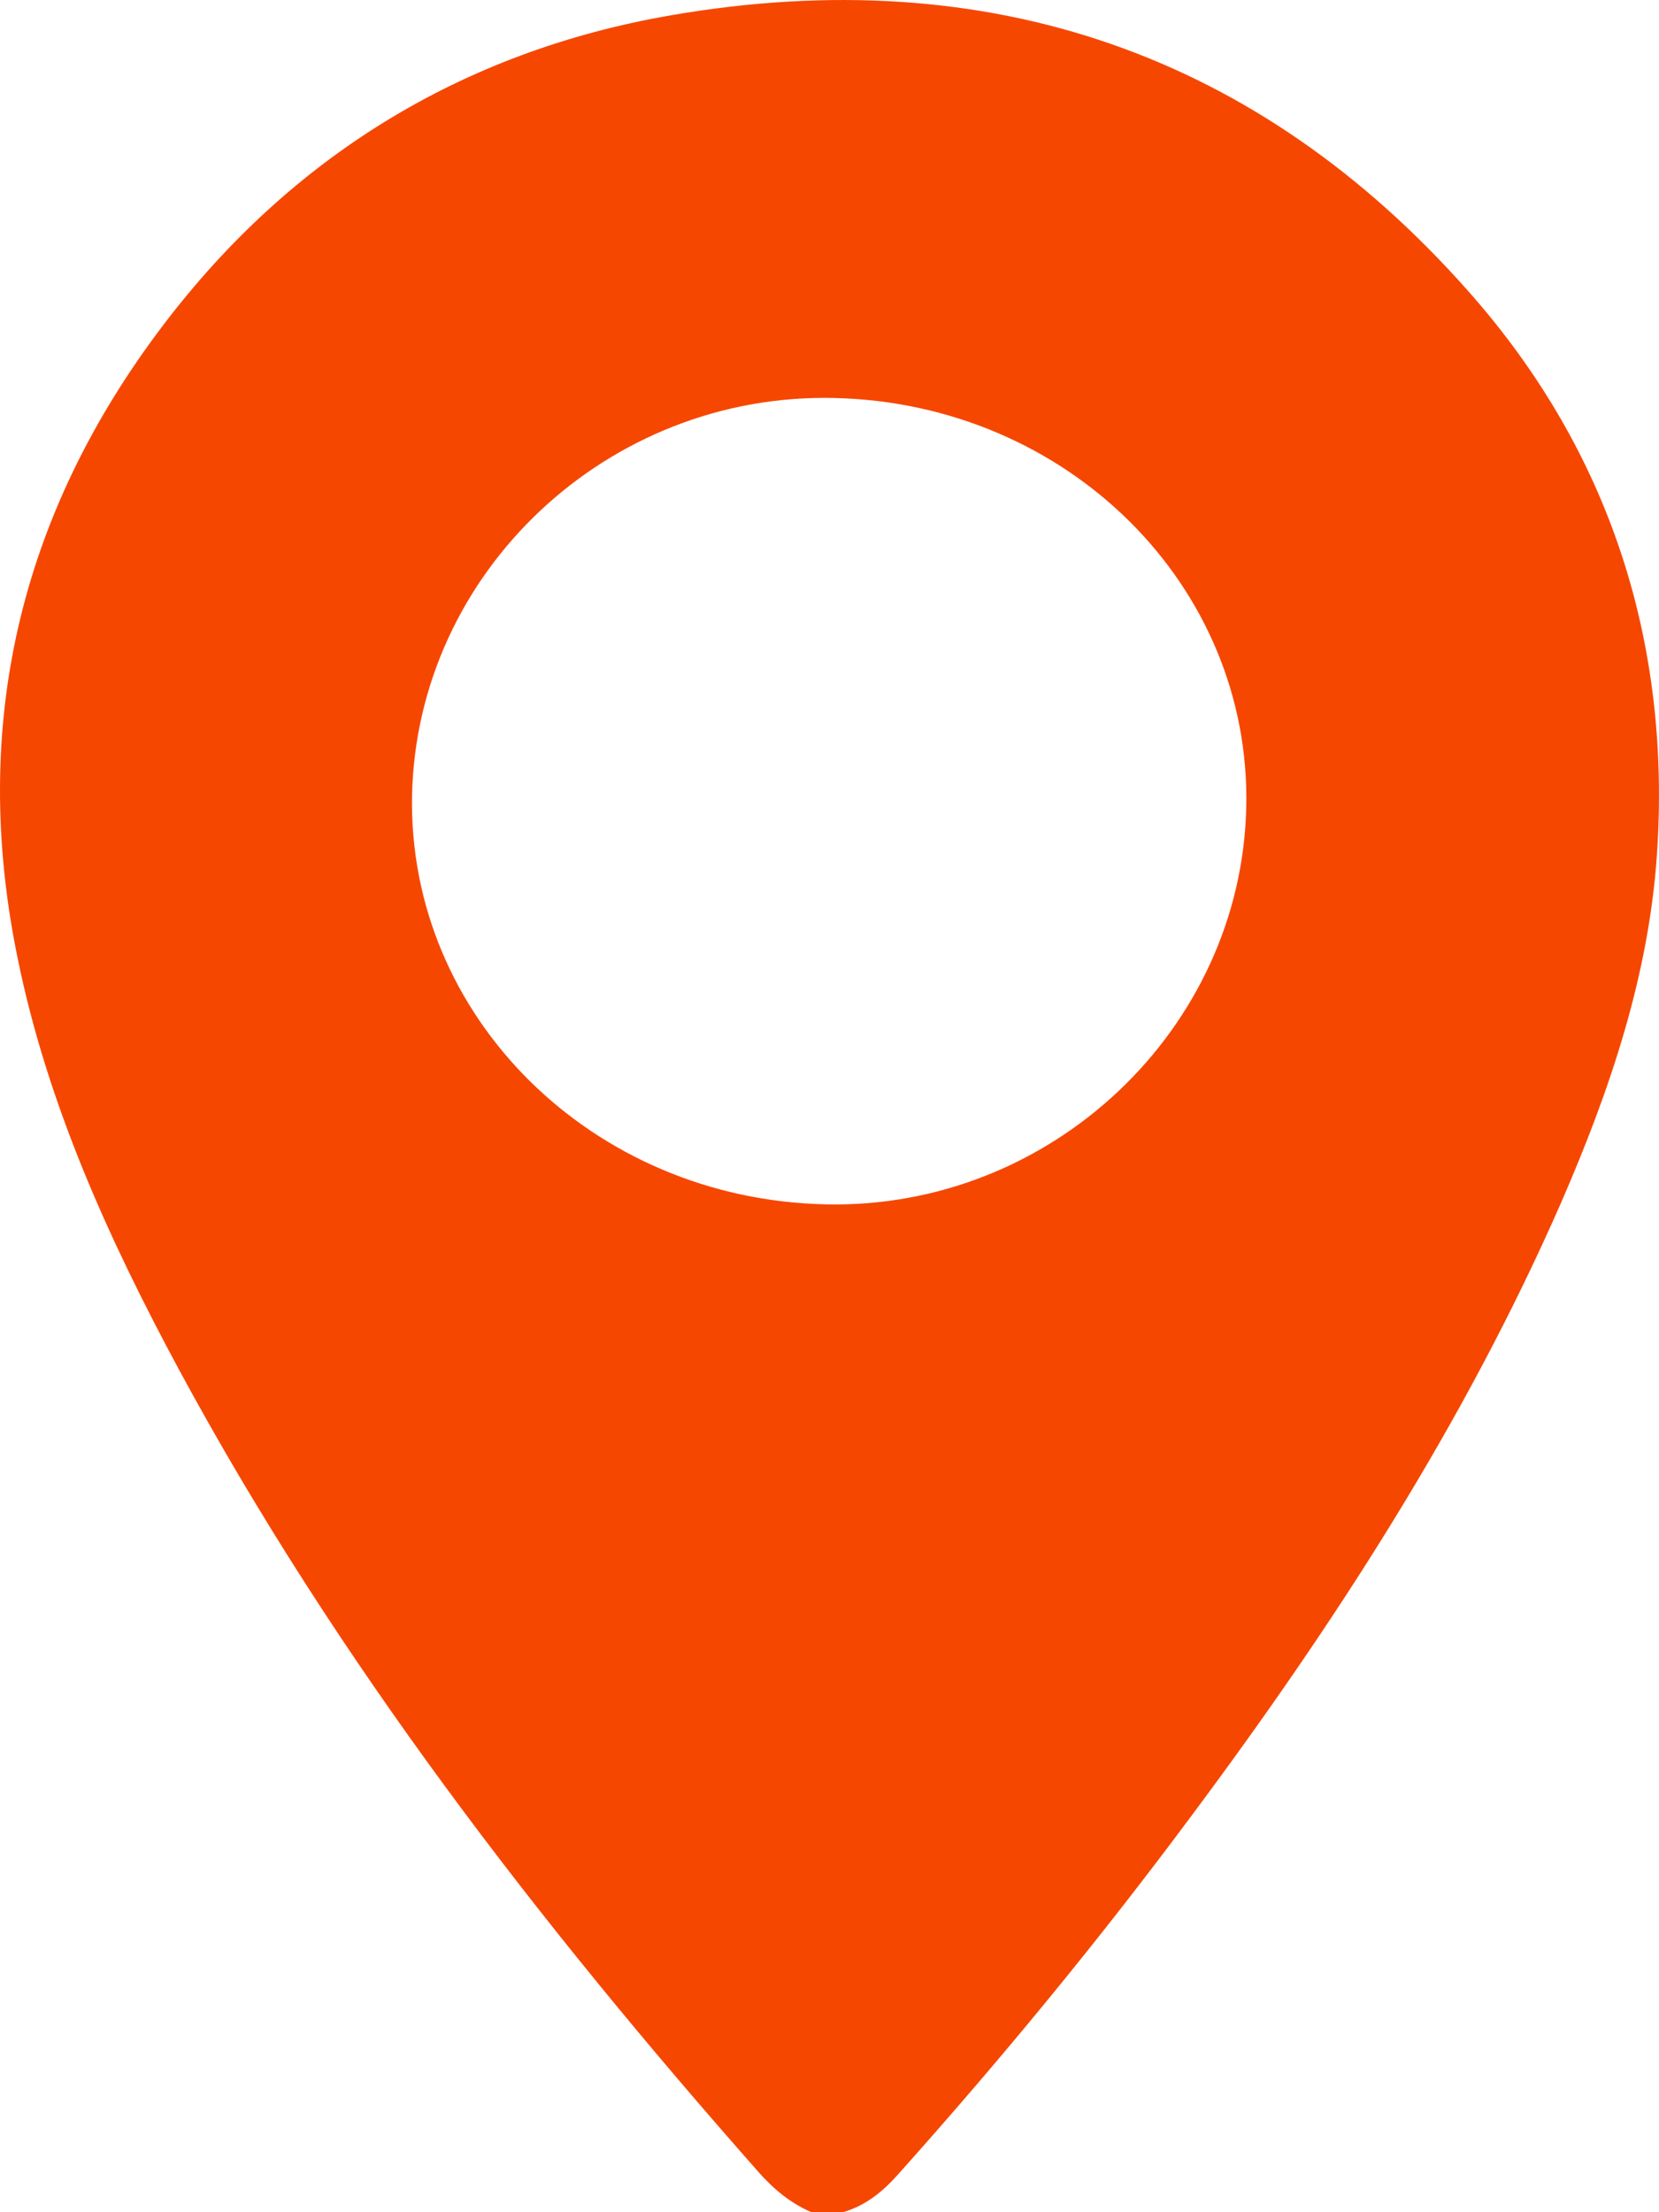 <svg width="24" height="32" viewBox="0 0 24 32" fill="none" xmlns="http://www.w3.org/2000/svg">
<path d="M11.739 32C11.431 31.867 11.188 31.663 10.968 31.413C7.787 27.809 4.866 24.025 2.593 19.819C1.571 17.923 0.686 15.972 0.256 13.865C-0.434 10.52 0.272 7.457 2.358 4.707C4.192 2.287 6.667 0.743 9.719 0.219C14.32 -0.573 18.215 0.79 21.243 4.214C23.304 6.54 24.18 9.321 23.969 12.377C23.848 14.123 23.288 15.776 22.59 17.382C21.194 20.571 19.311 23.485 17.225 26.281C15.903 28.06 14.499 29.767 13.014 31.428C12.786 31.687 12.543 31.898 12.194 32C12.04 32 11.893 32 11.739 32ZM11.95 17.421C15.205 17.492 17.956 14.891 18.029 11.679C18.102 8.475 15.448 5.835 12.072 5.757C8.793 5.679 6.034 8.272 5.961 11.499C5.896 14.703 8.566 17.351 11.95 17.421Z" fill="#F64701"/>
</svg>
